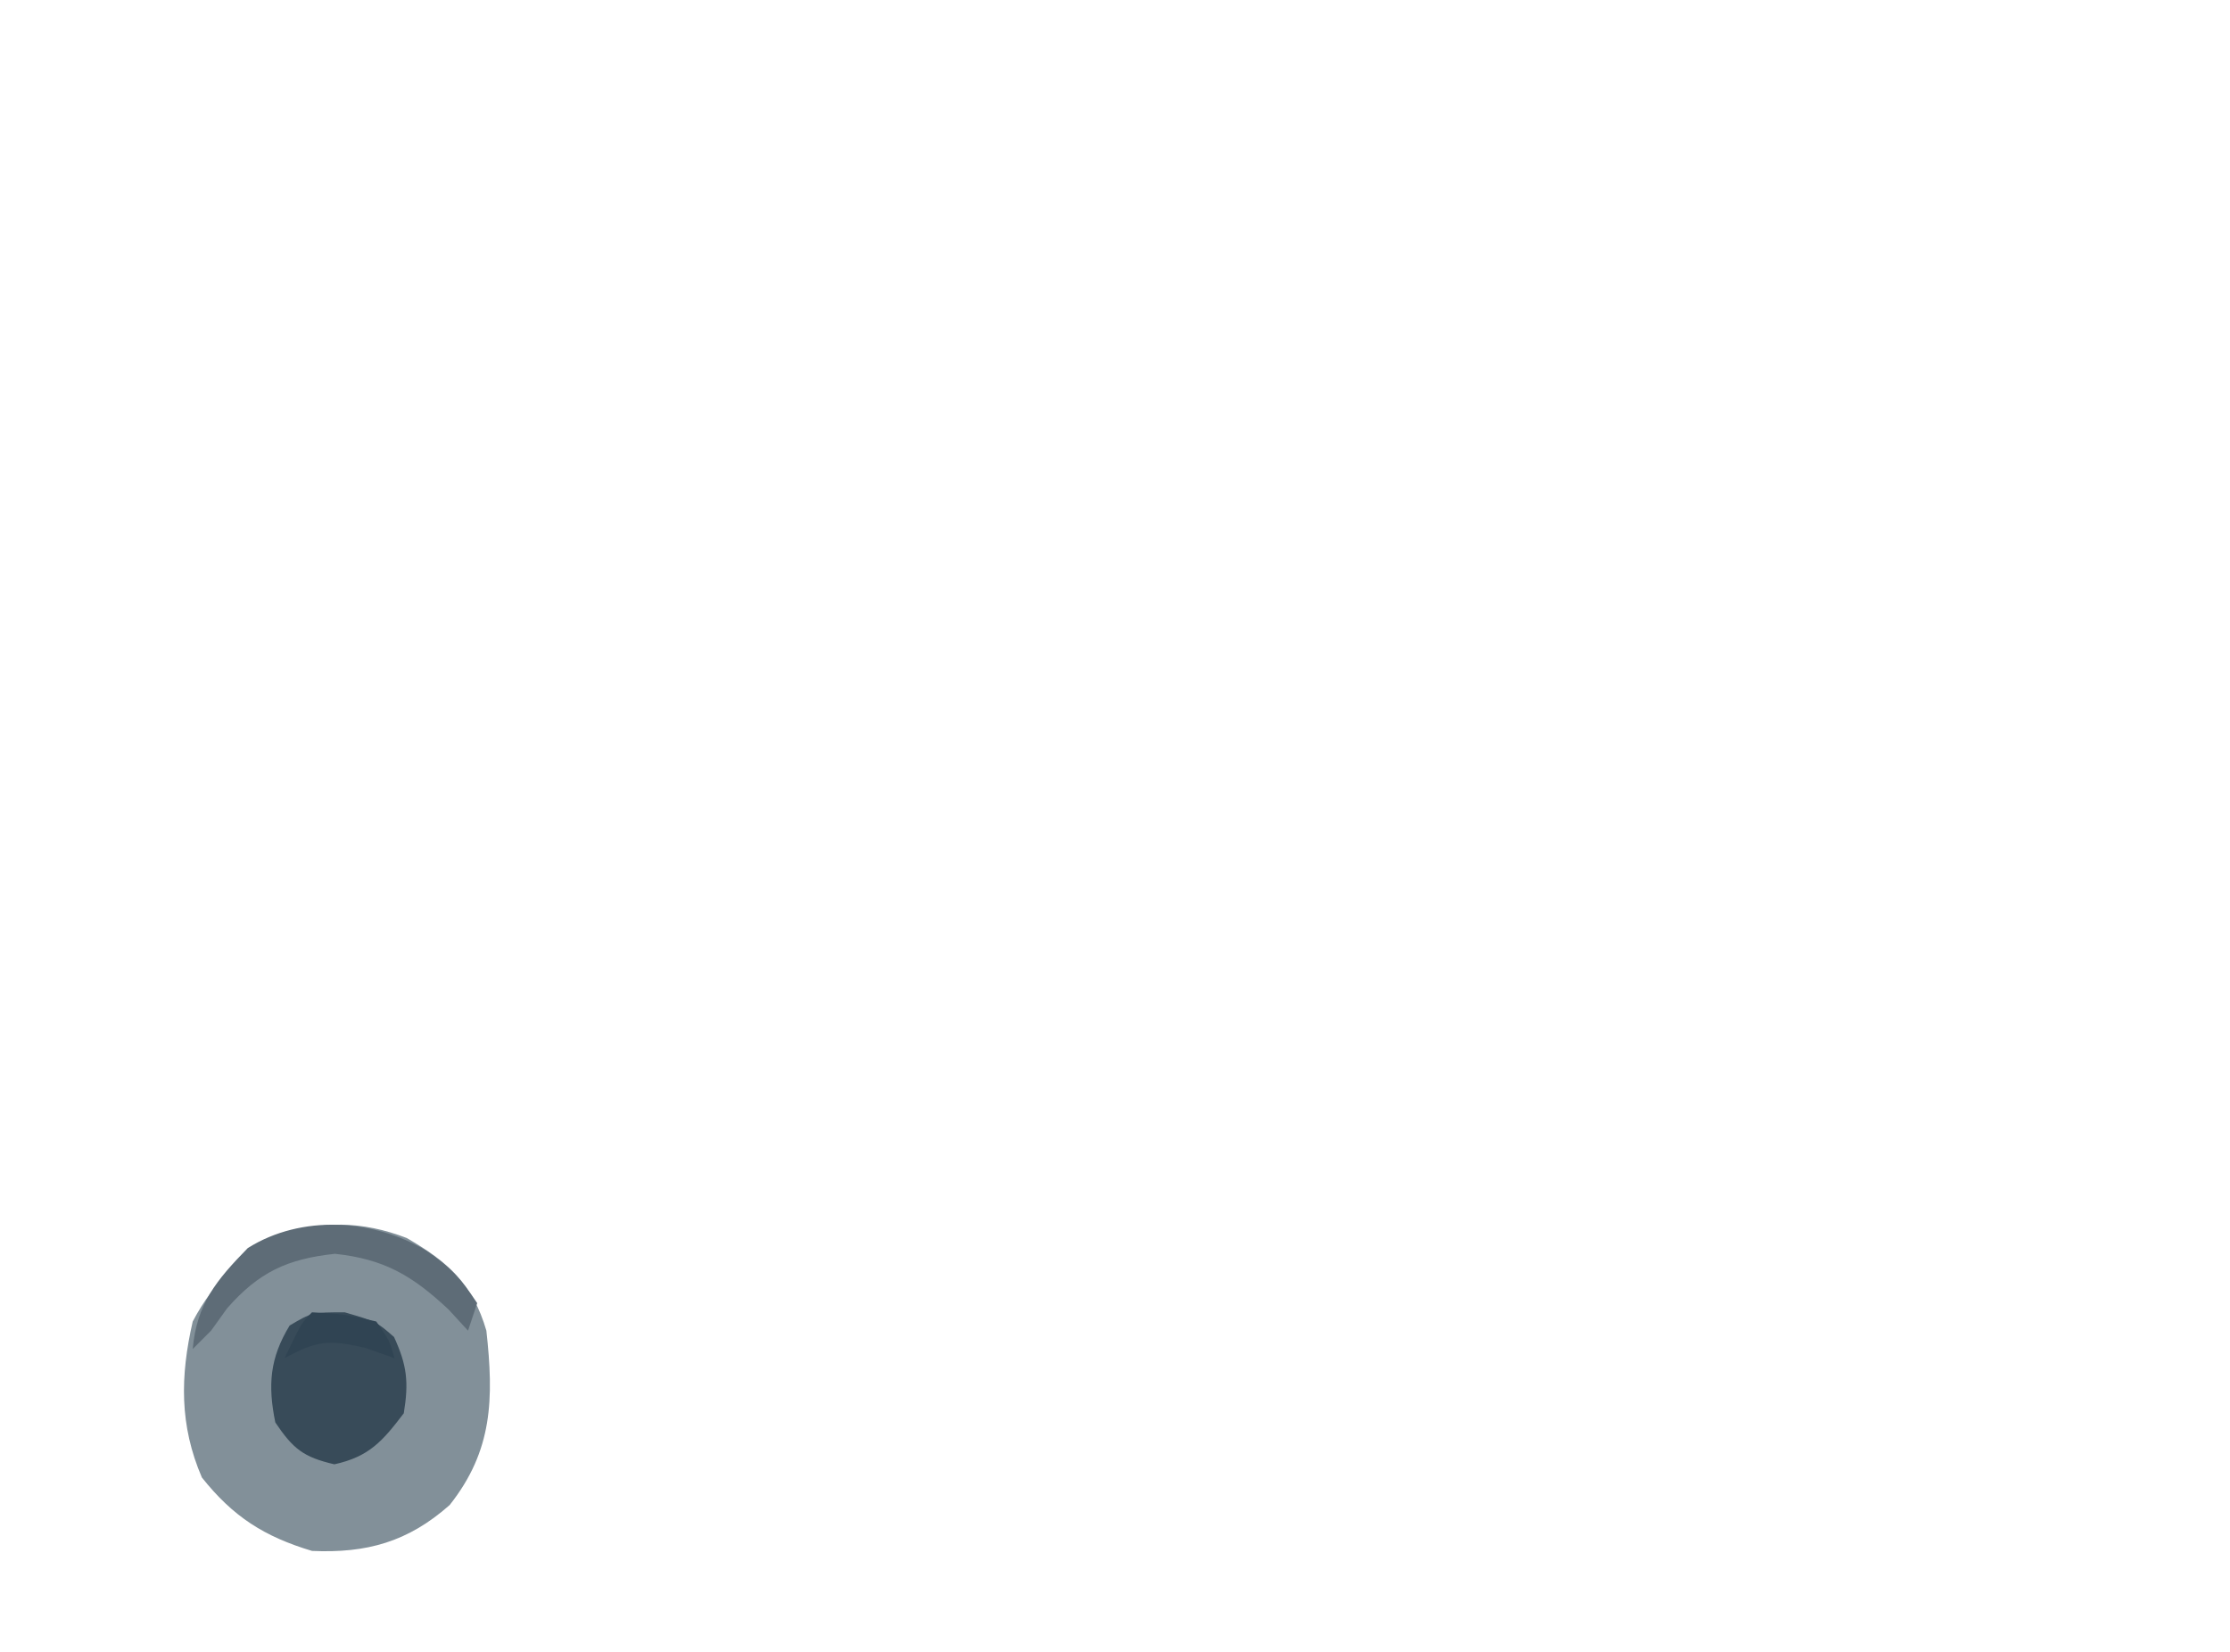 <?xml version="1.0" encoding="UTF-8"?>
<svg version="1.1" xmlns="http://www.w3.org/2000/svg" width="243" height="180">
<path d="M0 0 C4.467 2.581 7.193 5.012 8.672 10.094 C9.487 17.504 9.377 23.15 4.672 29.094 C0.119 33.117 -4.354 34.354 -10.328 34.094 C-15.545 32.529 -18.934 30.361 -22.328 26.094 C-24.782 20.405 -24.694 15.05 -23.328 9.094 C-18.58 0.088 -9.799 -3.814 0 0 Z " fill="#829099" transform="translate(44.328,134.906)"/>
<path d="M0 0 C3.438 1 3.438 1 5.375 2.688 C6.799 5.786 6.989 7.622 6.438 11 C4.12 14.046 2.659 15.732 -1.125 16.562 C-4.497 15.784 -5.62 14.878 -7.562 12 C-8.387 7.936 -8.168 4.994 -6 1.438 C-3.562 0 -3.562 0 0 0 Z " fill="#384B59" transform="translate(37.562,143)"/>
<path d="M0 0 C2.624 1.79 3.678 2.955 5.5 5.688 C5.17 6.678 4.84 7.668 4.5 8.688 C3.799 7.924 3.098 7.161 2.375 6.375 C-1.562 2.695 -4.607 0.89 -10 0.312 C-15.197 0.869 -18.291 2.311 -21.75 6.25 C-22.328 7.054 -22.905 7.859 -23.5 8.688 C-24.16 9.348 -24.82 10.008 -25.5 10.688 C-25.065 5.761 -22.904 3.169 -19.5 -0.312 C-13.639 -3.997 -5.779 -3.495 0 0 Z " fill="#5E6C77" transform="translate(46.5,136.312)"/>
<path d="M0 0 C3.438 0.188 3.438 0.188 7 1 C8.438 3.062 8.438 3.062 9 5 C7.948 4.629 6.896 4.258 5.812 3.875 C1.814 2.957 0.509 3.086 -3 5 C-1.125 1.125 -1.125 1.125 0 0 Z " fill="#304453" transform="translate(34,143)"/>
</svg>
